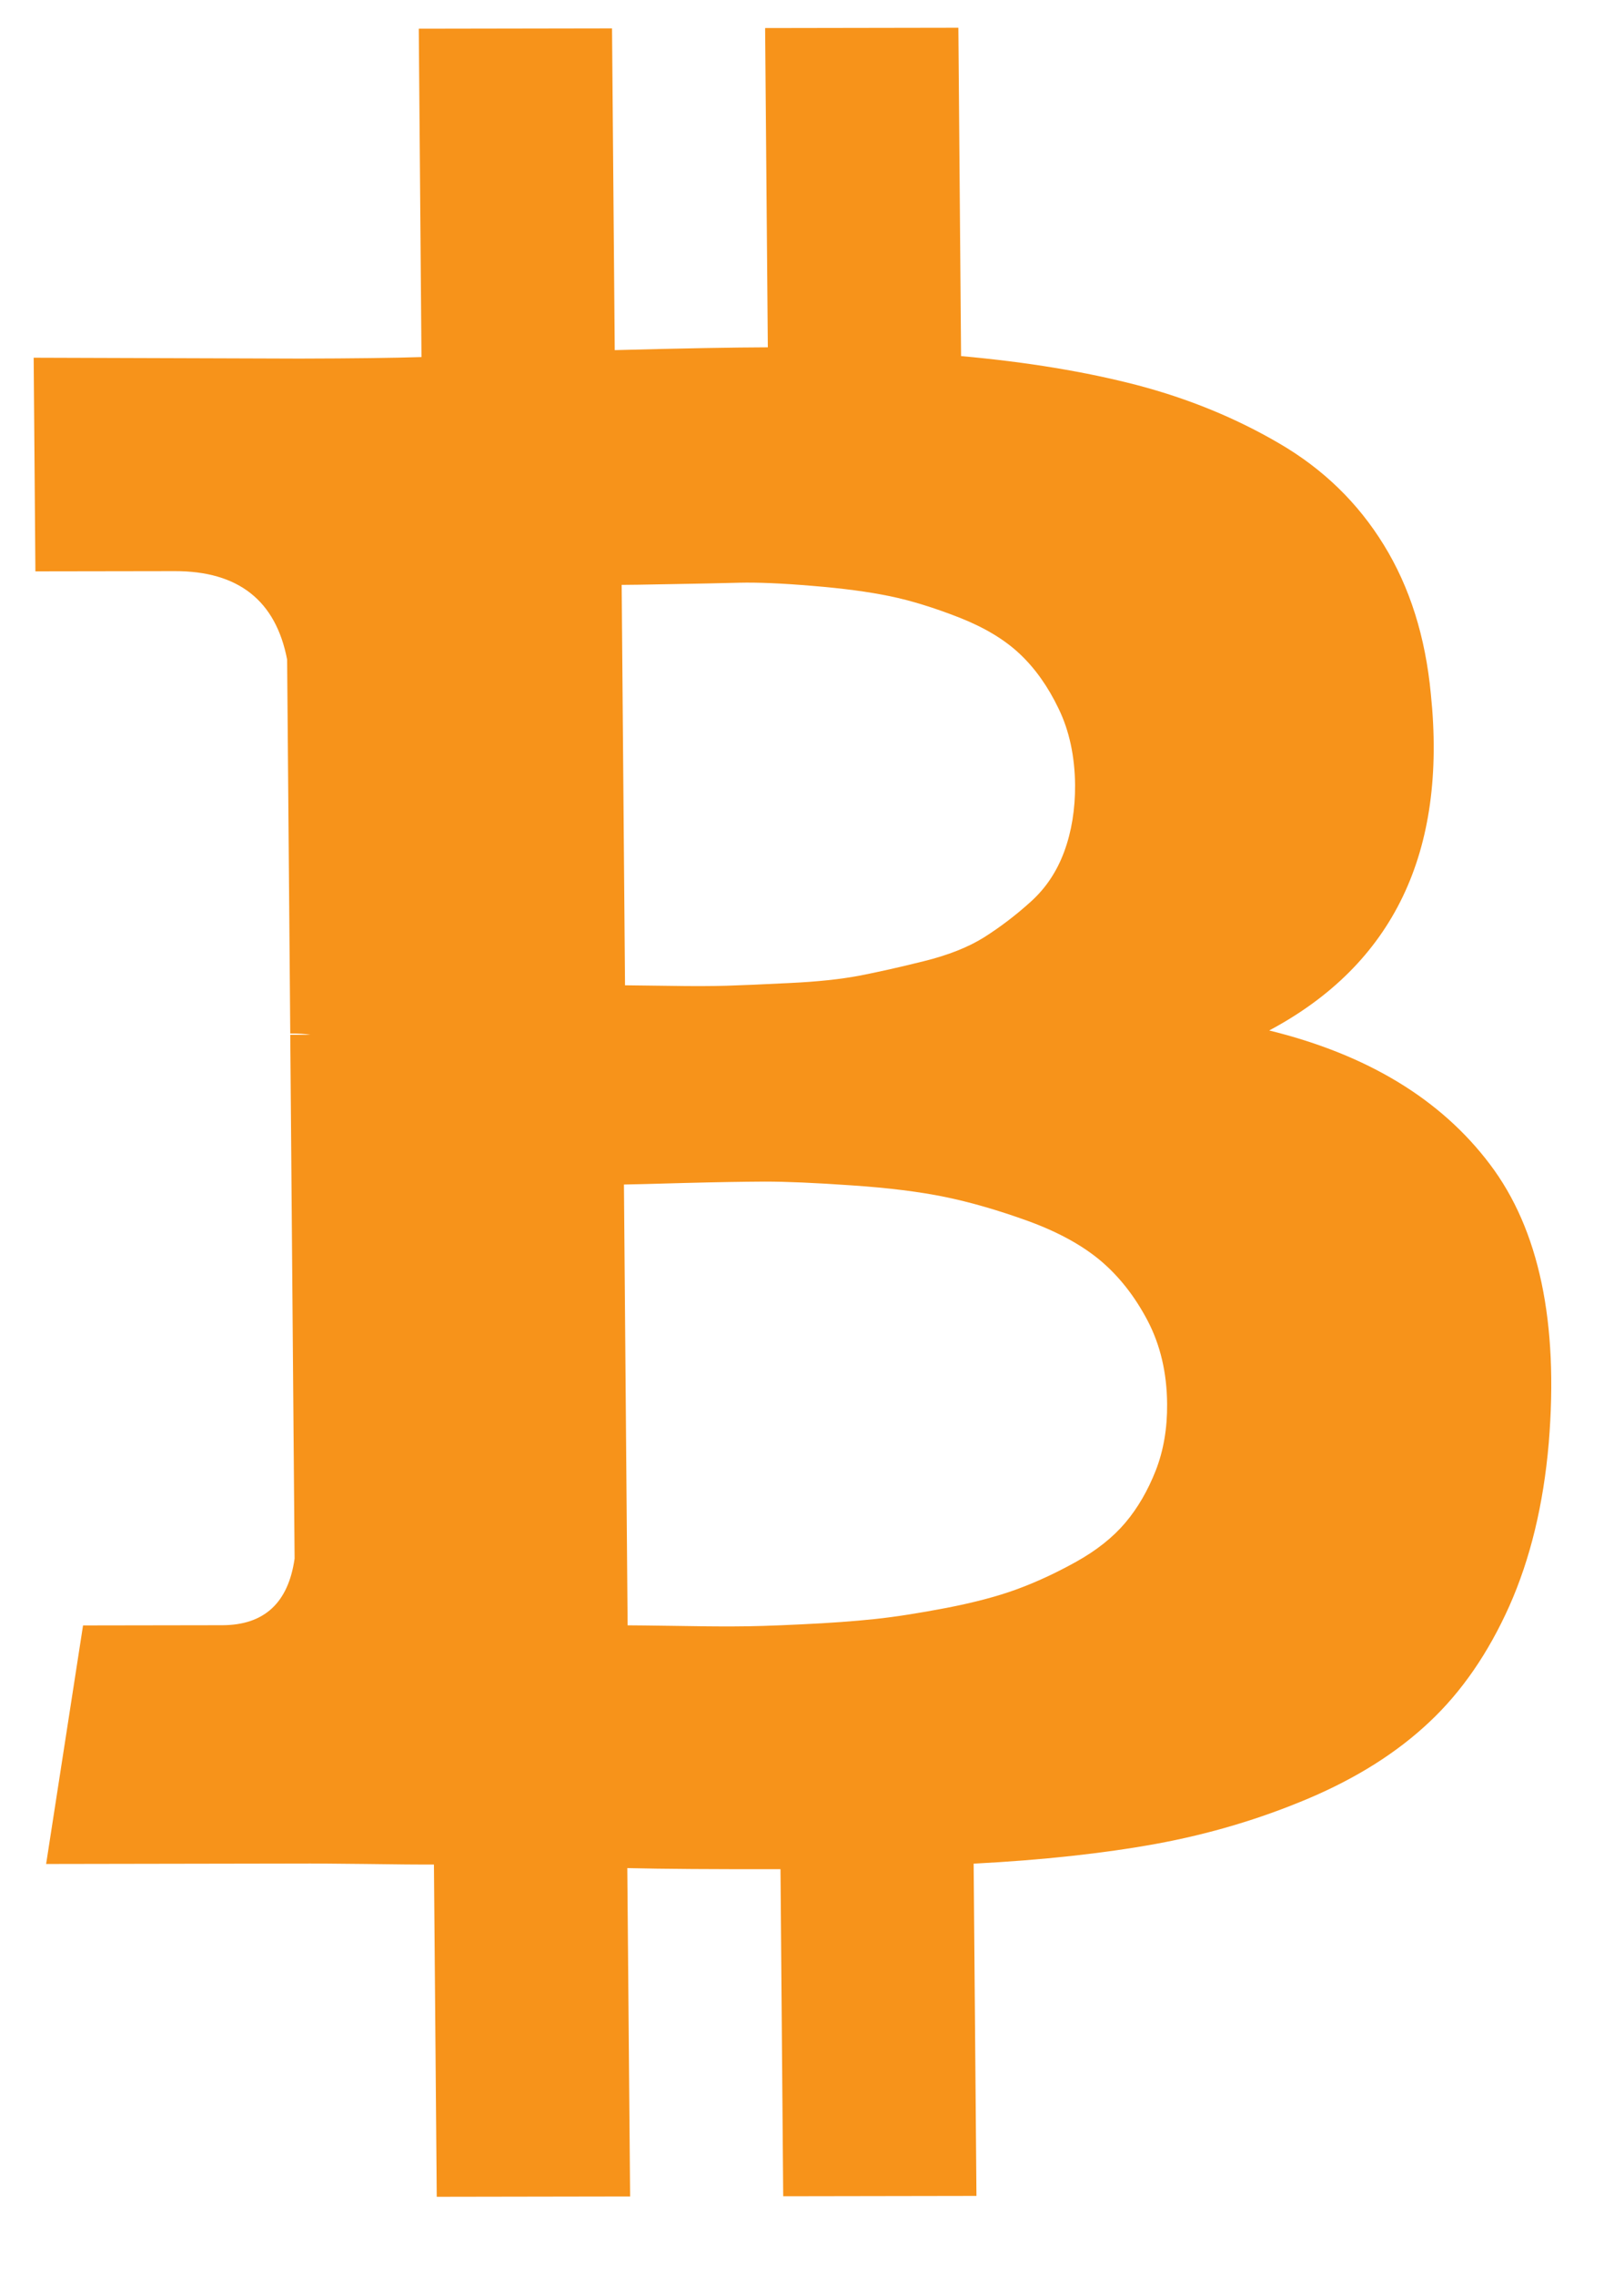 <svg width="15" height="21" viewBox="0 0 15 21" fill="none" xmlns="http://www.w3.org/2000/svg">
<path fill-rule="evenodd" clip-rule="evenodd" d="M13.762 10.748C13.309 10.147 12.63 9.735 11.723 9.512C12.87 8.901 13.367 7.866 13.216 6.407C13.166 5.877 13.021 5.419 12.782 5.031C12.543 4.642 12.222 4.33 11.817 4.094C11.414 3.858 10.975 3.679 10.503 3.555C10.03 3.432 9.489 3.342 8.877 3.287L8.852 0.256L7.067 0.259L7.092 3.206C6.783 3.207 6.311 3.215 5.678 3.232L5.653 0.262L3.868 0.265L3.893 3.296C3.638 3.304 3.263 3.309 2.768 3.31L0.311 3.302L0.327 5.274L1.614 5.272C2.201 5.271 2.547 5.543 2.652 6.088L2.681 9.54C2.758 9.54 2.82 9.544 2.867 9.552L2.681 9.552L2.721 14.387C2.663 14.796 2.44 15.001 2.054 15.002L0.767 15.004L0.426 17.206L2.745 17.202C2.892 17.201 3.104 17.203 3.382 17.206C3.661 17.21 3.869 17.212 4.008 17.211L4.034 20.278L5.82 20.275L5.794 17.244C6.119 17.252 6.59 17.255 7.209 17.254L7.234 20.273L9.019 20.27L8.993 17.203C9.627 17.17 10.189 17.109 10.679 17.02C11.169 16.93 11.637 16.791 12.084 16.602C12.53 16.413 12.903 16.178 13.202 15.896C13.501 15.616 13.747 15.258 13.941 14.825C14.134 14.391 14.256 13.89 14.305 13.32C14.397 12.206 14.216 11.348 13.762 10.748ZM5.742 5.399L5.742 5.399L5.773 9.095C5.812 9.095 5.945 9.097 6.174 9.1C6.402 9.104 6.583 9.103 6.714 9.099C6.846 9.095 7.04 9.087 7.295 9.074C7.551 9.062 7.764 9.039 7.934 9.007C8.104 8.974 8.303 8.93 8.531 8.873C8.759 8.817 8.947 8.742 9.093 8.65C9.239 8.557 9.382 8.449 9.52 8.324C9.659 8.199 9.762 8.045 9.83 7.86C9.898 7.675 9.931 7.47 9.93 7.246C9.927 6.981 9.877 6.746 9.778 6.542C9.68 6.337 9.56 6.169 9.42 6.037C9.279 5.904 9.093 5.792 8.859 5.7C8.626 5.609 8.412 5.543 8.218 5.503C8.024 5.463 7.786 5.431 7.503 5.408C7.22 5.384 6.995 5.375 6.828 5.379C6.662 5.383 6.453 5.388 6.201 5.392C5.949 5.397 5.796 5.399 5.742 5.399L5.742 5.399L5.742 5.399L5.742 5.399ZM10.394 14.056C10.509 13.92 10.602 13.759 10.675 13.574C10.747 13.389 10.782 13.185 10.78 12.96C10.778 12.671 10.717 12.414 10.599 12.189C10.481 11.965 10.336 11.781 10.164 11.636C9.992 11.492 9.768 11.37 9.493 11.27C9.216 11.17 8.962 11.097 8.729 11.049C8.496 11.001 8.209 10.965 7.868 10.942C7.526 10.918 7.259 10.907 7.065 10.907C6.871 10.908 6.621 10.912 6.315 10.92C6.009 10.929 5.825 10.933 5.763 10.934L5.797 15.003C5.859 15.003 6.002 15.005 6.227 15.008C6.452 15.012 6.638 15.014 6.785 15.013C6.932 15.013 7.138 15.007 7.401 14.994C7.665 14.982 7.891 14.965 8.081 14.945C8.271 14.925 8.491 14.89 8.743 14.842C8.995 14.793 9.209 14.737 9.387 14.672C9.565 14.607 9.748 14.523 9.937 14.418C10.126 14.313 10.278 14.193 10.394 14.056Z" fill="#F7931A"/>
</svg>
